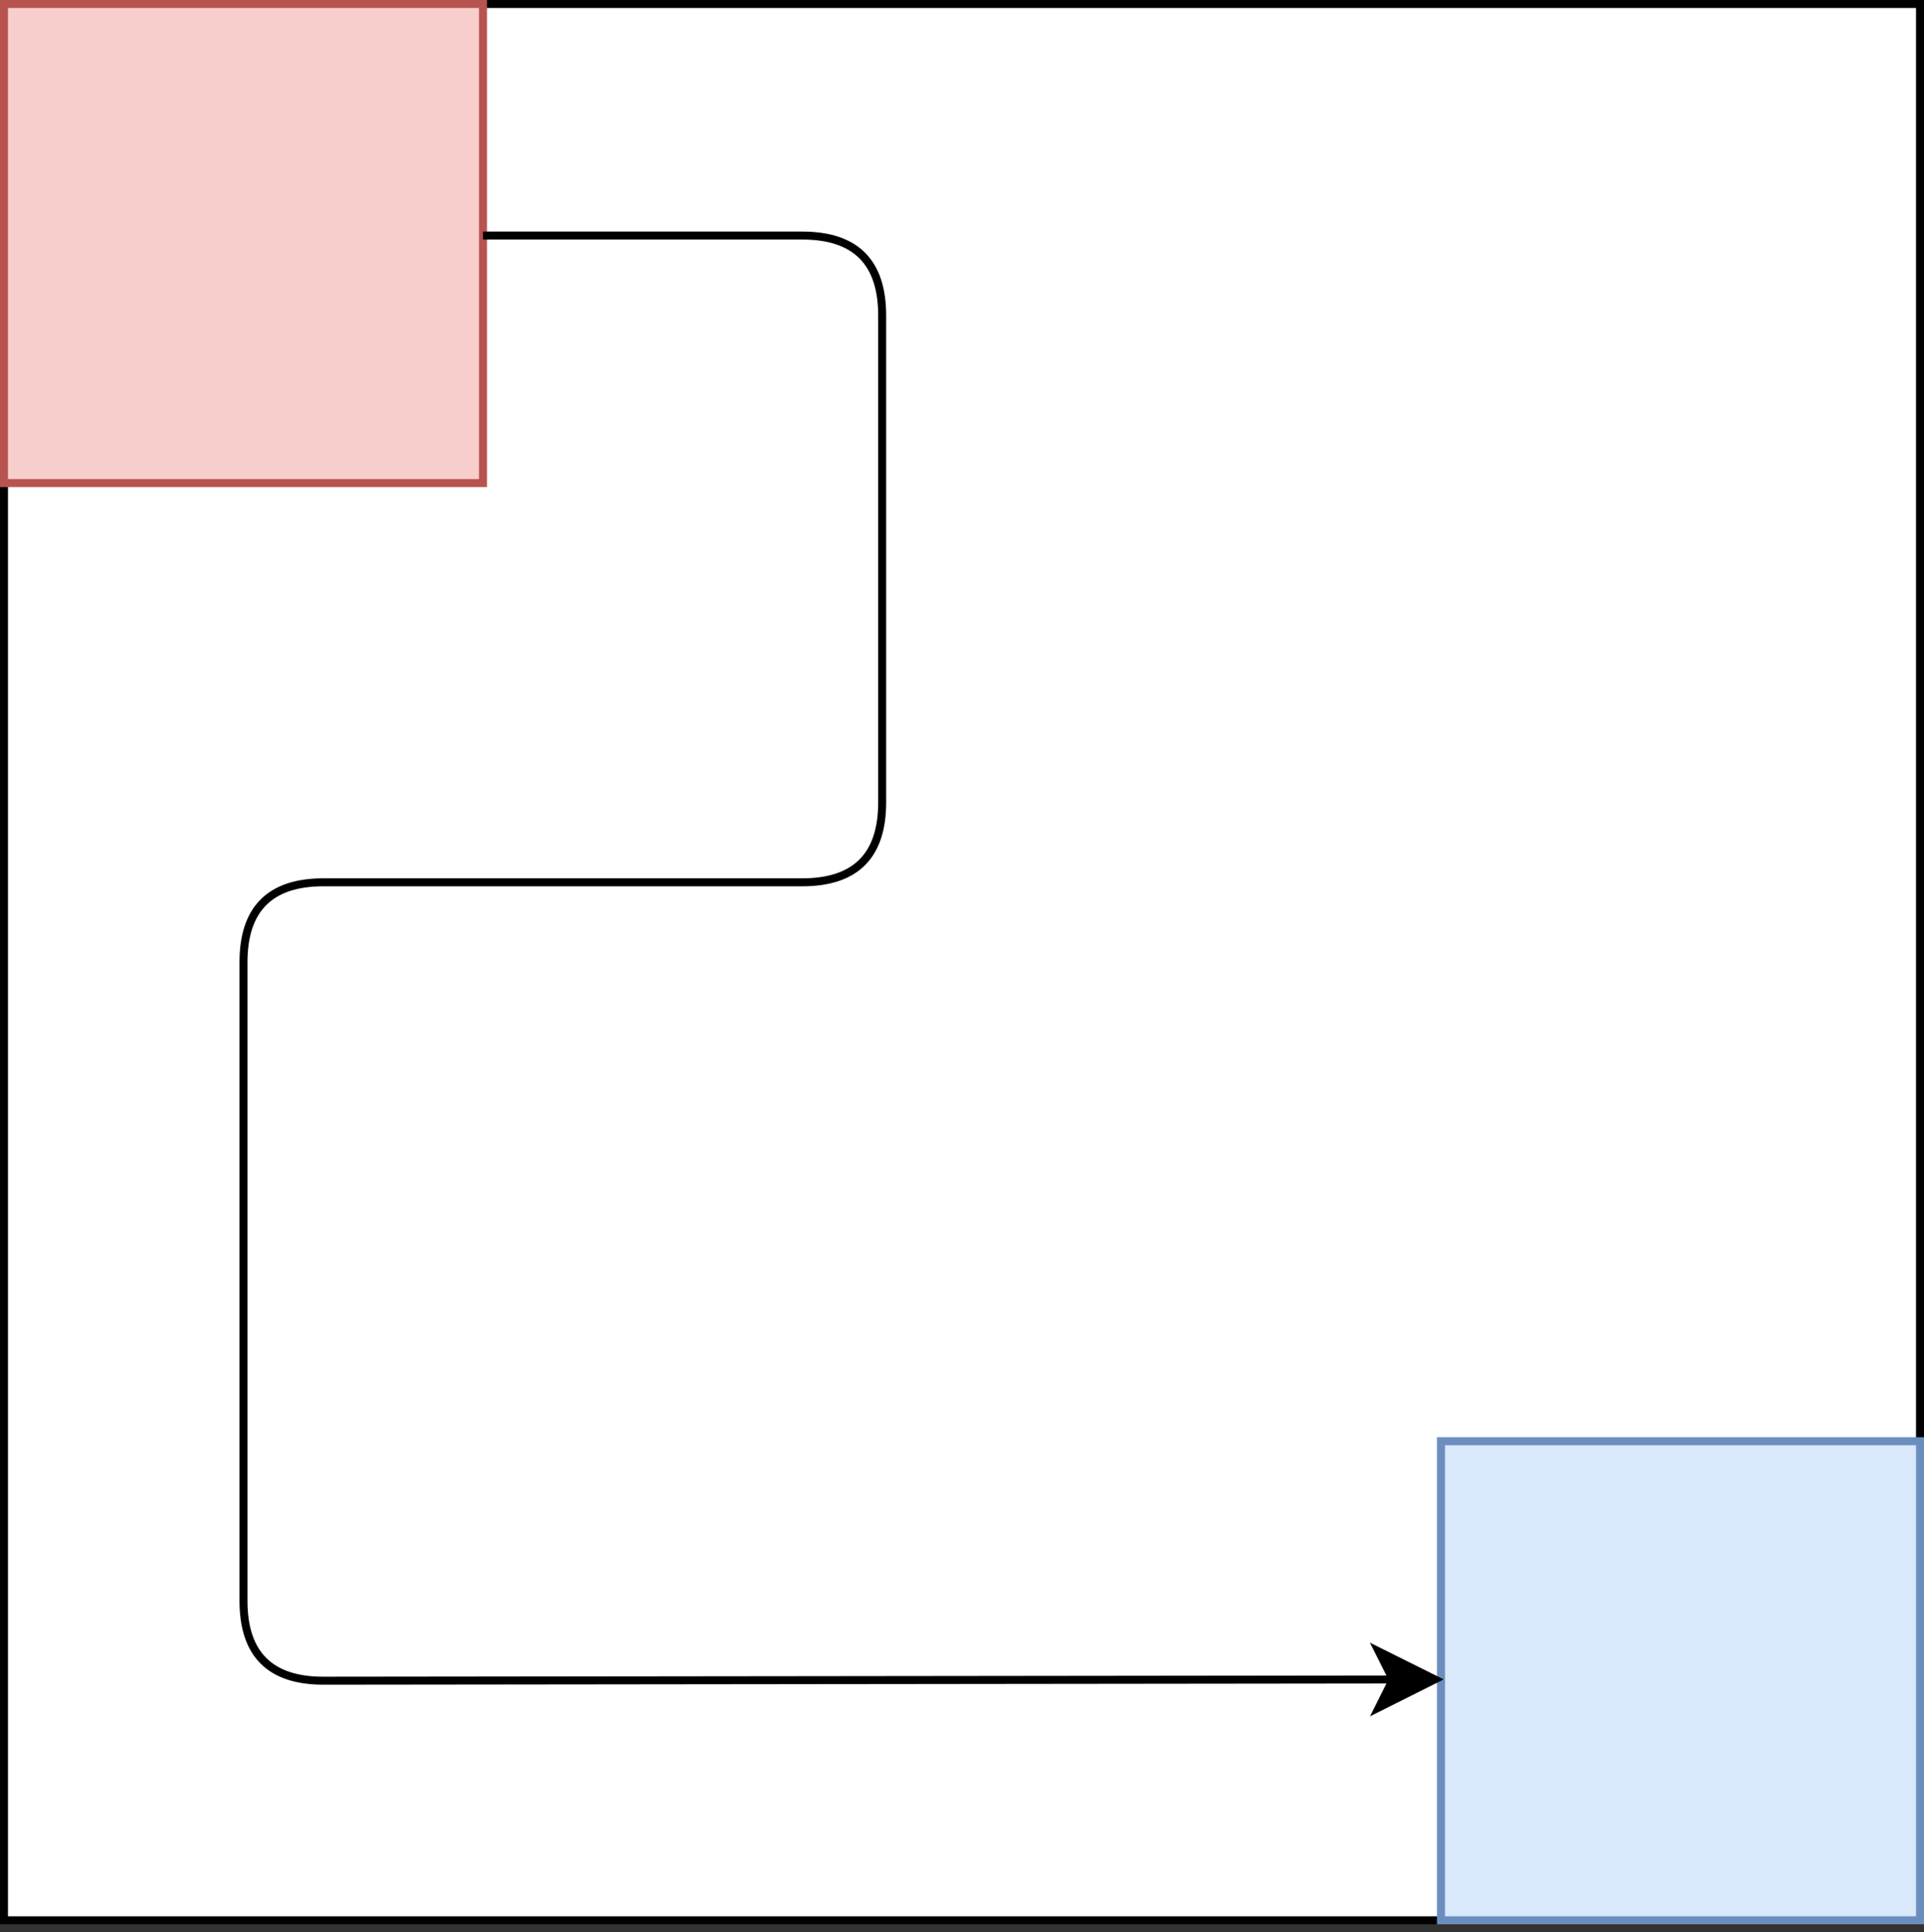 <!DOCTYPE svg PUBLIC "-//W3C//DTD SVG 1.1//EN" "http://www.w3.org/Graphics/SVG/1.1/DTD/svg11.dtd">
<svg xmlns="http://www.w3.org/2000/svg" xmlns:xlink="http://www.w3.org/1999/xlink" width="241px" height="242px" version="1.1" content="&lt;mxfile userAgent=&quot;Mozilla/5.0 (Windows NT 10.0; Win64; x64) AppleWebKit/537.36 (KHTML, like Gecko) Chrome/69.0.35.100 Safari/537.36&quot; version=&quot;9.2.2&quot; editor=&quot;www.draw.io&quot; type=&quot;device&quot;&gt;&lt;diagram&gt;zZZNc5swEIZ/DdcOIEPkY+Mm7aWdzvjQ9iiLBTQRiBFyMP31lZD4kI2bdJpkwsXad1e70rNr7ADtqtNnSZryq8iAB3GYnQL0KYjjKMJYfxilt0oaRVYoJMtc0Czs2W9wYujUI8ug9QKVEFyxxhepqGugytOIlKLzw3LB/aoNKeBC2FPCL9UfLFOlVXF8M+tfgBXlWDlKt9ZzIPShkOJYu3pBjPLhse6KjLncRduSZKJbSOguQDsphLKr6rQDbtiO2Oy++yve6dwSavWcDbHd8Ej4EcYTD+dS/chiuA2Y+DBAt13JFOwbQo23093XWqkqrq1IL3NRq3tSMW4avxNHyUDqdN+gc07X6wgbm3G+E1zIodAICt22SooHWHjC4dEed1qQCk5XbxxNHPV8gqhAyV6HuA1J6NC70YxvnN3NjY43TisXTZ5E4oarmHLPgPXCMV7njd4R74wAzuka75RiOOQvwzvFPu9Ncsk7XcGdvgDtzTuinWMKdJX2AScGyptN92vRTp6mDXX20byetUU5aVtGfcD6lrL/6ZoxGL+M8SGZ6EB29uZWRBagvG/XM3AtcCQrOEZNAieKPfoV1xi5Ct8F04XnbqRn3dhu/RStniEKbtfyNX2WKEVPJLIULhJp2KRfhDUmoL1+4DRar3P1XGfxCId/jU/Q/8Vv0D/G+/n1whKZ53maibUR1+b8U2zD5/876O4P&lt;/diagram&gt;&lt;/mxfile&gt;" style="background-color: rgb(255, 255, 255);"><rect width="100%" height="100%" fill="#333333" stroke="none"/><defs/><g transform="translate(0.5,0.5)"><rect x="0" y="0" width="240" height="240" fill="#ffffff" stroke="#000000" pointer-events="none"/><rect x="180" y="180" width="60" height="60" fill="#dae8fc" stroke="#6c8ebf" pointer-events="none"/><rect x="0" y="0" width="60" height="60" fill="#f8cecc" stroke="#b85450" pointer-events="none"/><path d="M 60 29 L 100 29 Q 110 29 110 39 L 110 100 Q 110 110 100 110 L 40 110 Q 30 110 30 120 L 30 150 Q 30 160 30 170 L 30 200 Q 30 210 40 209.99 L 173.97 209.84" fill="none" stroke="#000000" stroke-miterlimit="10" pointer-events="none"/><path d="M 179.22 209.83 L 172.22 213.34 L 173.97 209.84 L 172.21 206.34 Z" fill="#000000" stroke="#000000" stroke-miterlimit="10" pointer-events="none"/></g></svg>